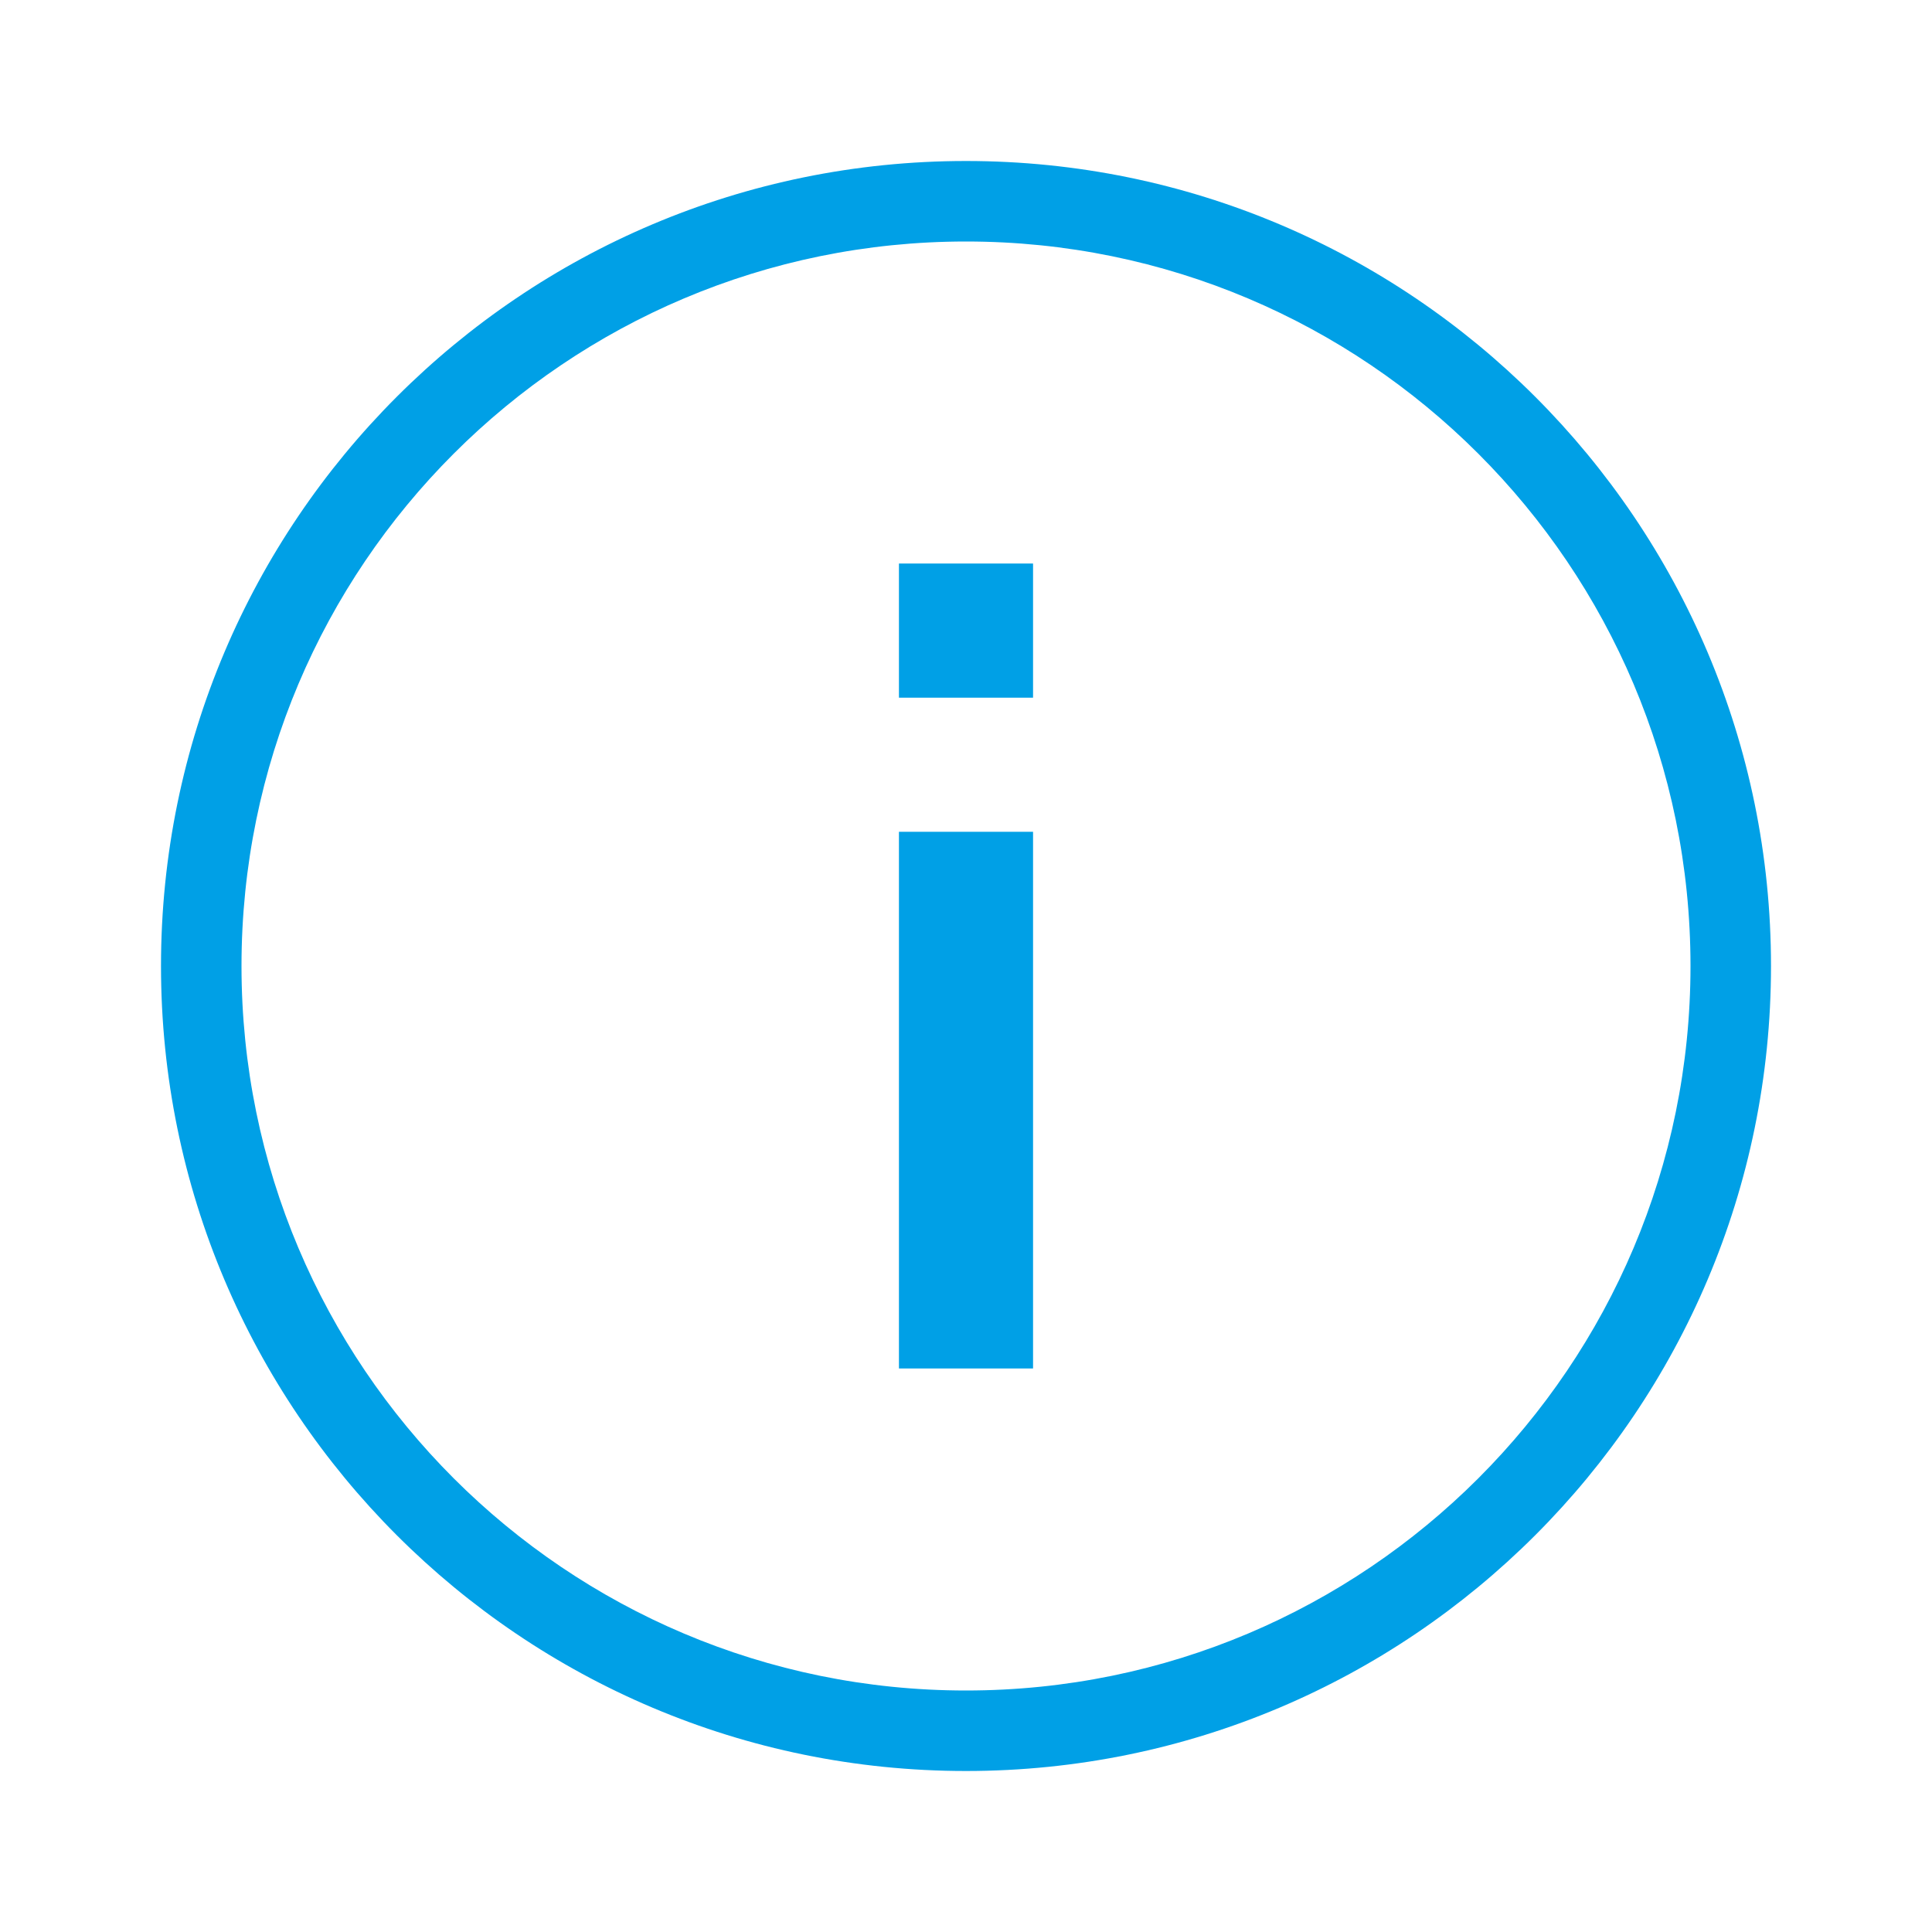 <?xml version="1.0" encoding="UTF-8"?>
<svg width="24px" height="24px" viewBox="0 0 24 24" version="1.1" xmlns="http://www.w3.org/2000/svg" xmlns:xlink="http://www.w3.org/1999/xlink">
    <title>AB1DA092-35C0-4991-85A7-172B7379BF43@2.00x</title>
    <g id="First-Time-Landing-Message" stroke="none" stroke-width="1" fill="none" fill-rule="evenodd">
        <g id="First-Time-Landing-Message-1.0.0.1" transform="translate(-145, -240)" fill-rule="nonzero">
            <g id="Info-Message" transform="translate(133, 228)">
                <g id="ic.Information" transform="translate(12, 12)">
                    <rect id="ViewBox" x="0" y="0" width="24" height="24"></rect>
                    <path d="M12,2 C17.523,2 22,6.477 22,12 C22,17.523 17.523,22 12,22 C6.477,22 2,17.523 2,12 C2,6.477 6.477,2 12,2 Z M12,3 C7.029,3 3,7.029 3,12 C3,16.971 7.029,21 12,21 C16.971,21 21,16.971 21,12 C21,7.029 16.971,3 12,3 L12,3 Z M11.167,7 L11.167,8.667 L12.833,8.667 L12.833,7 L11.167,7 Z M11.167,10.333 L11.167,17 L12.833,17 L12.833,10.333 L11.167,10.333 Z" id="Icon-Shape" fill="#00A0E6"></path>
                </g>
            </g>
        </g>
    </g>
</svg>